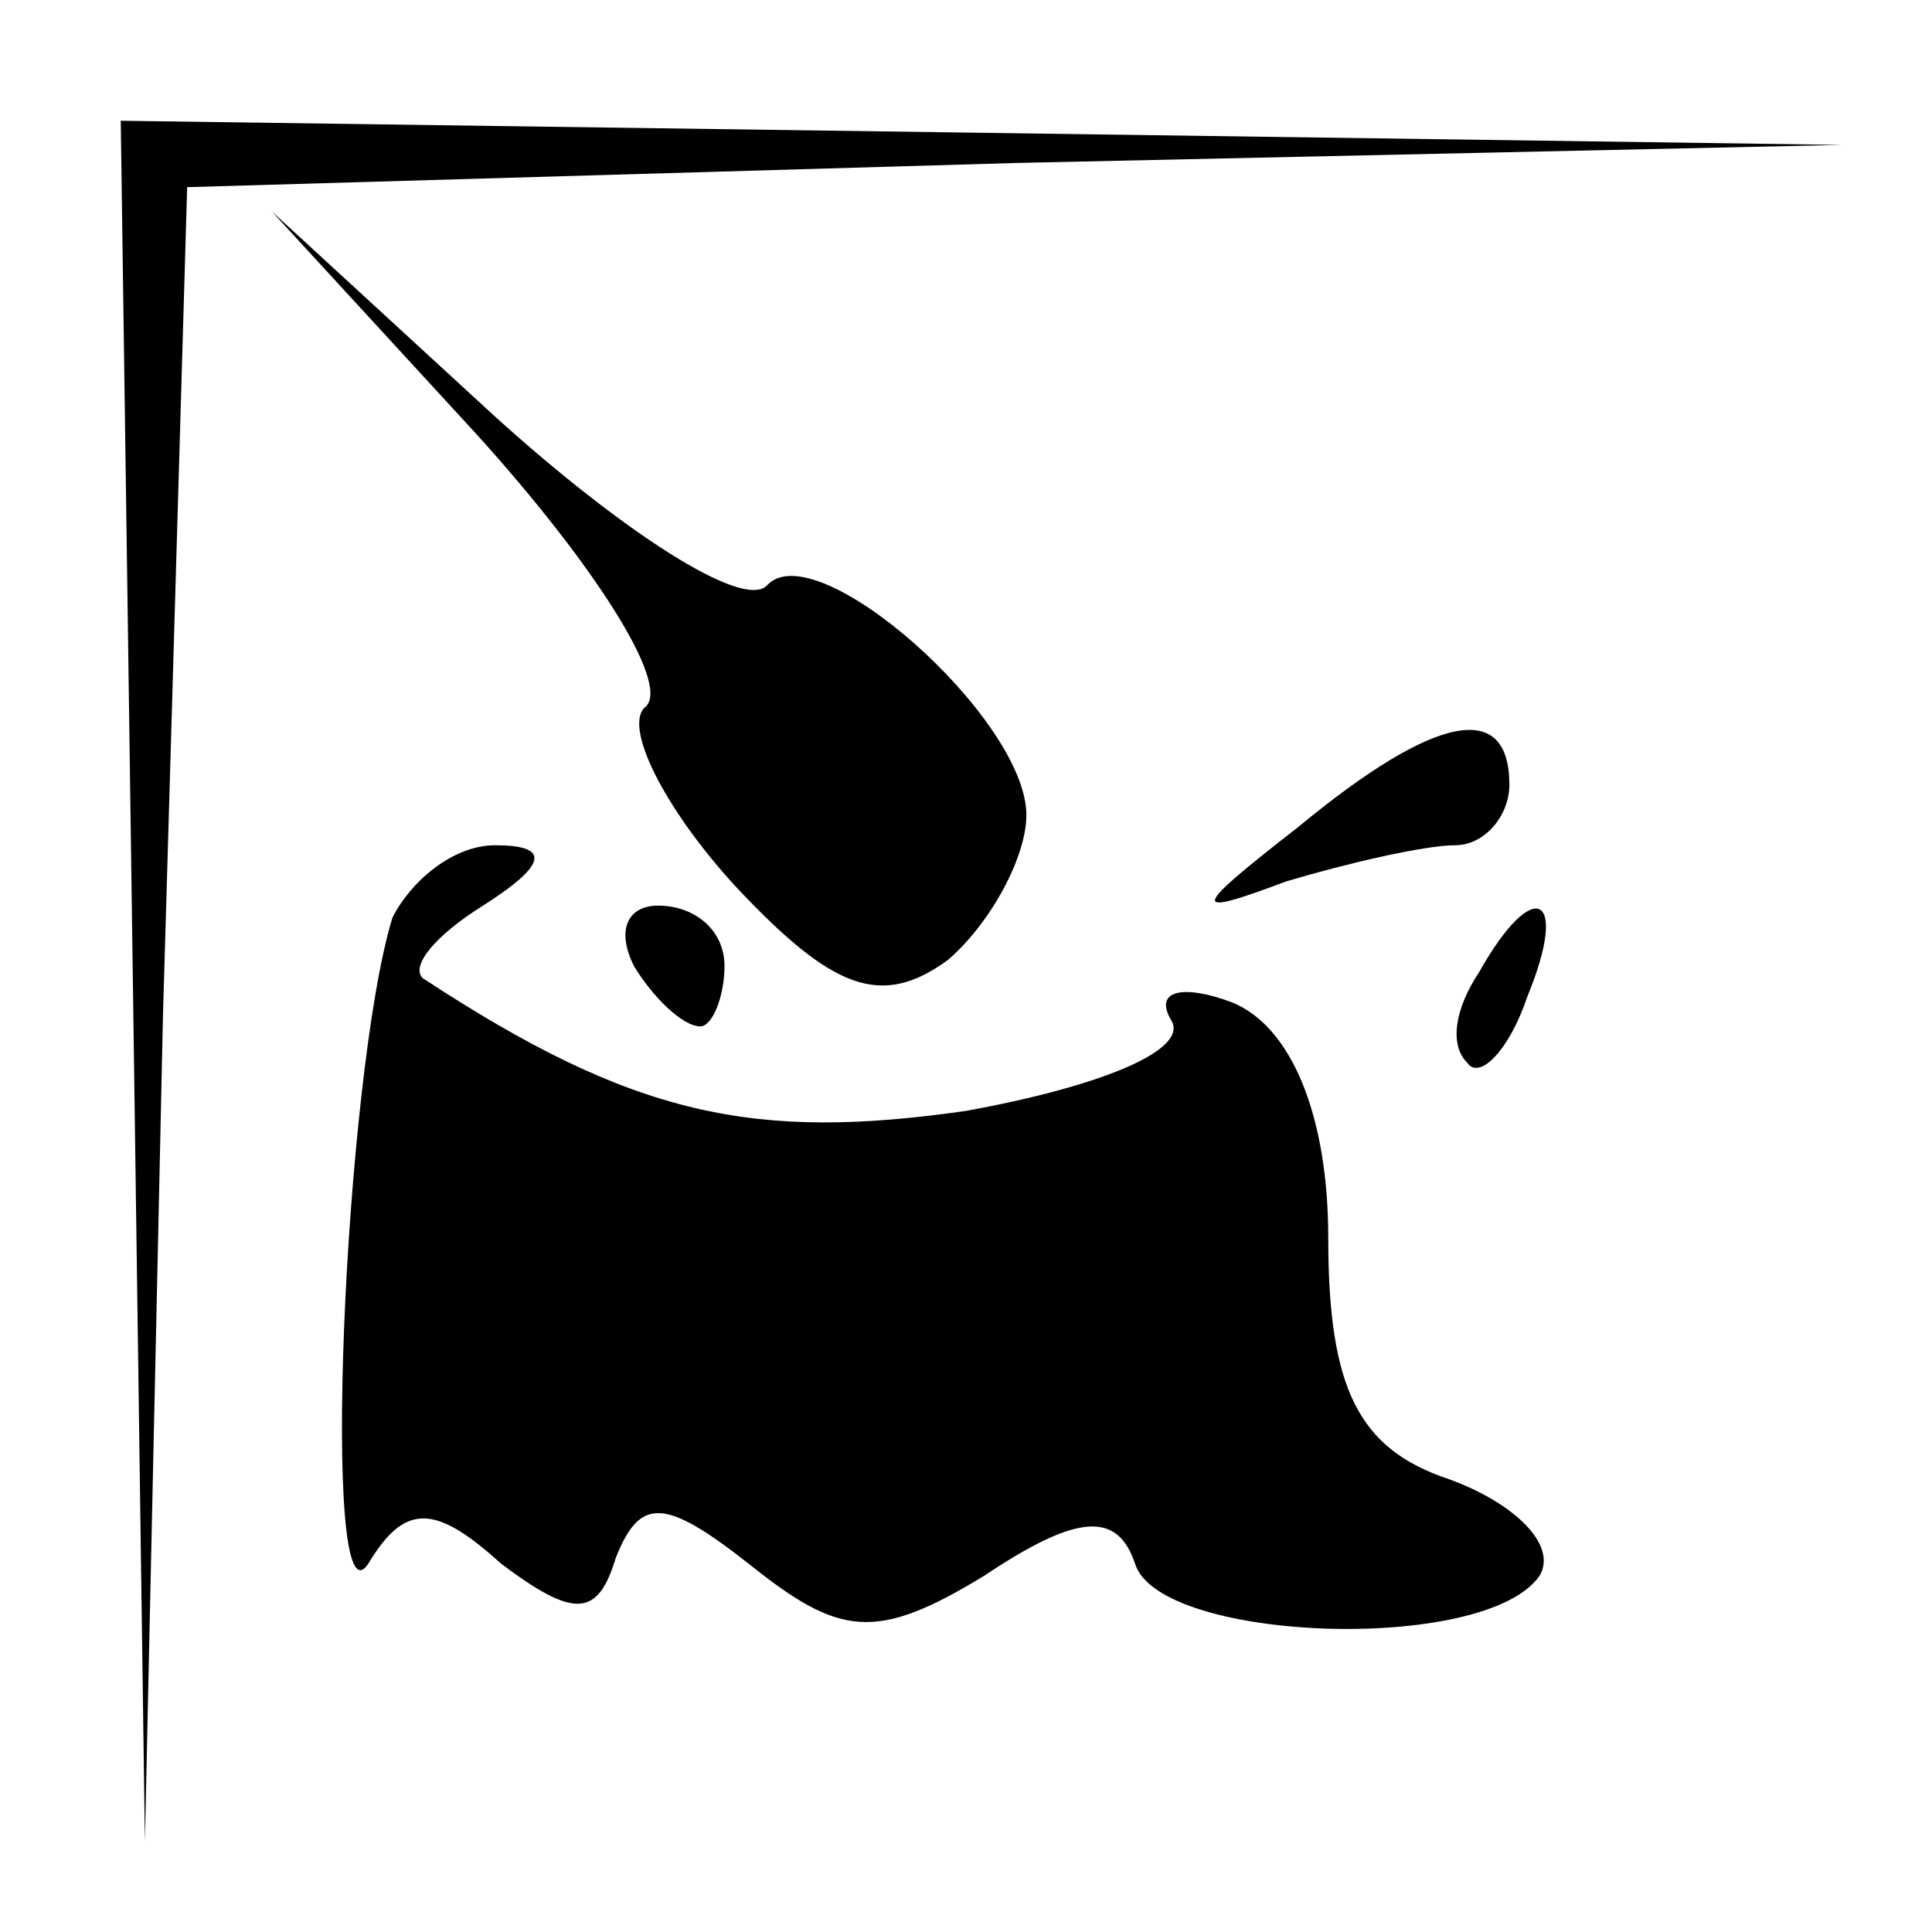 <?xml version="1.0" standalone="no"?>
<!DOCTYPE svg PUBLIC "-//W3C//DTD SVG 20010904//EN"
 "http://www.w3.org/TR/2001/REC-SVG-20010904/DTD/svg10.dtd">
<svg version="1.0" xmlns="http://www.w3.org/2000/svg"
 width="32pt" height="32pt" viewBox="0 0 32 32"
 preserveAspectRatio="xMidYMid meet">
<g transform="translate(0,32) scale(0.1,-0.1)"
fill="#000000" stroke="none">
<path fill="#000000" stroke="none" d="M22 158 l2 -143 3 137 4 137 137 4 137
3 -142 2 -143 2 2 -142z"/>
<path fill="#000000" stroke="none" d="M79 248 c19 -21 32 -41 28 -45 -4 -3 3
-17 15 -30 16 -17 24 -20 35 -12 7 6 13 17 13 24 0 16 -35 47 -43 38 -4 -4
-24 9 -45 28 l-37 34 34 -37z"/>
<path fill="#000000" stroke="none" d="M215 183 c-18 -14 -18 -15 -2 -9 10 3
23 6 28 6 5 0 9 5 9 10 0 14 -12 12 -35 -7z"/>
<path fill="#000000" stroke="none" d="M65 168 c-8 -26 -12 -119 -4 -107 6 10
11 10 22 0 12 -9 16 -9 19 1 4 10 8 10 22 -1 15 -12 21 -13 39 -2 15 10 22 11
25 2 4 -13 58 -15 67 -2 3 5 -4 12 -15 16 -15 5 -20 15 -20 40 0 20 -6 35 -16
39 -8 3 -13 2 -10 -3 3 -5 -12 -11 -34 -15 -35 -5 -55 -1 -90 22 -2 2 2 7 10
12 11 7 11 10 2 10 -7 0 -14 -6 -17 -12z"/>
<path fill="#000000" stroke="none" d="M105 160 c3 -5 8 -10 11 -10 2 0 4 5 4
10 0 6 -5 10 -11 10 -5 0 -7 -4 -4 -10z"/>
<path fill="#000000" stroke="none" d="M245 159 c-4 -6 -5 -12 -2 -15 2 -3 7
2 10 11 7 17 1 20 -8 4z"/>
</g>
</svg>
